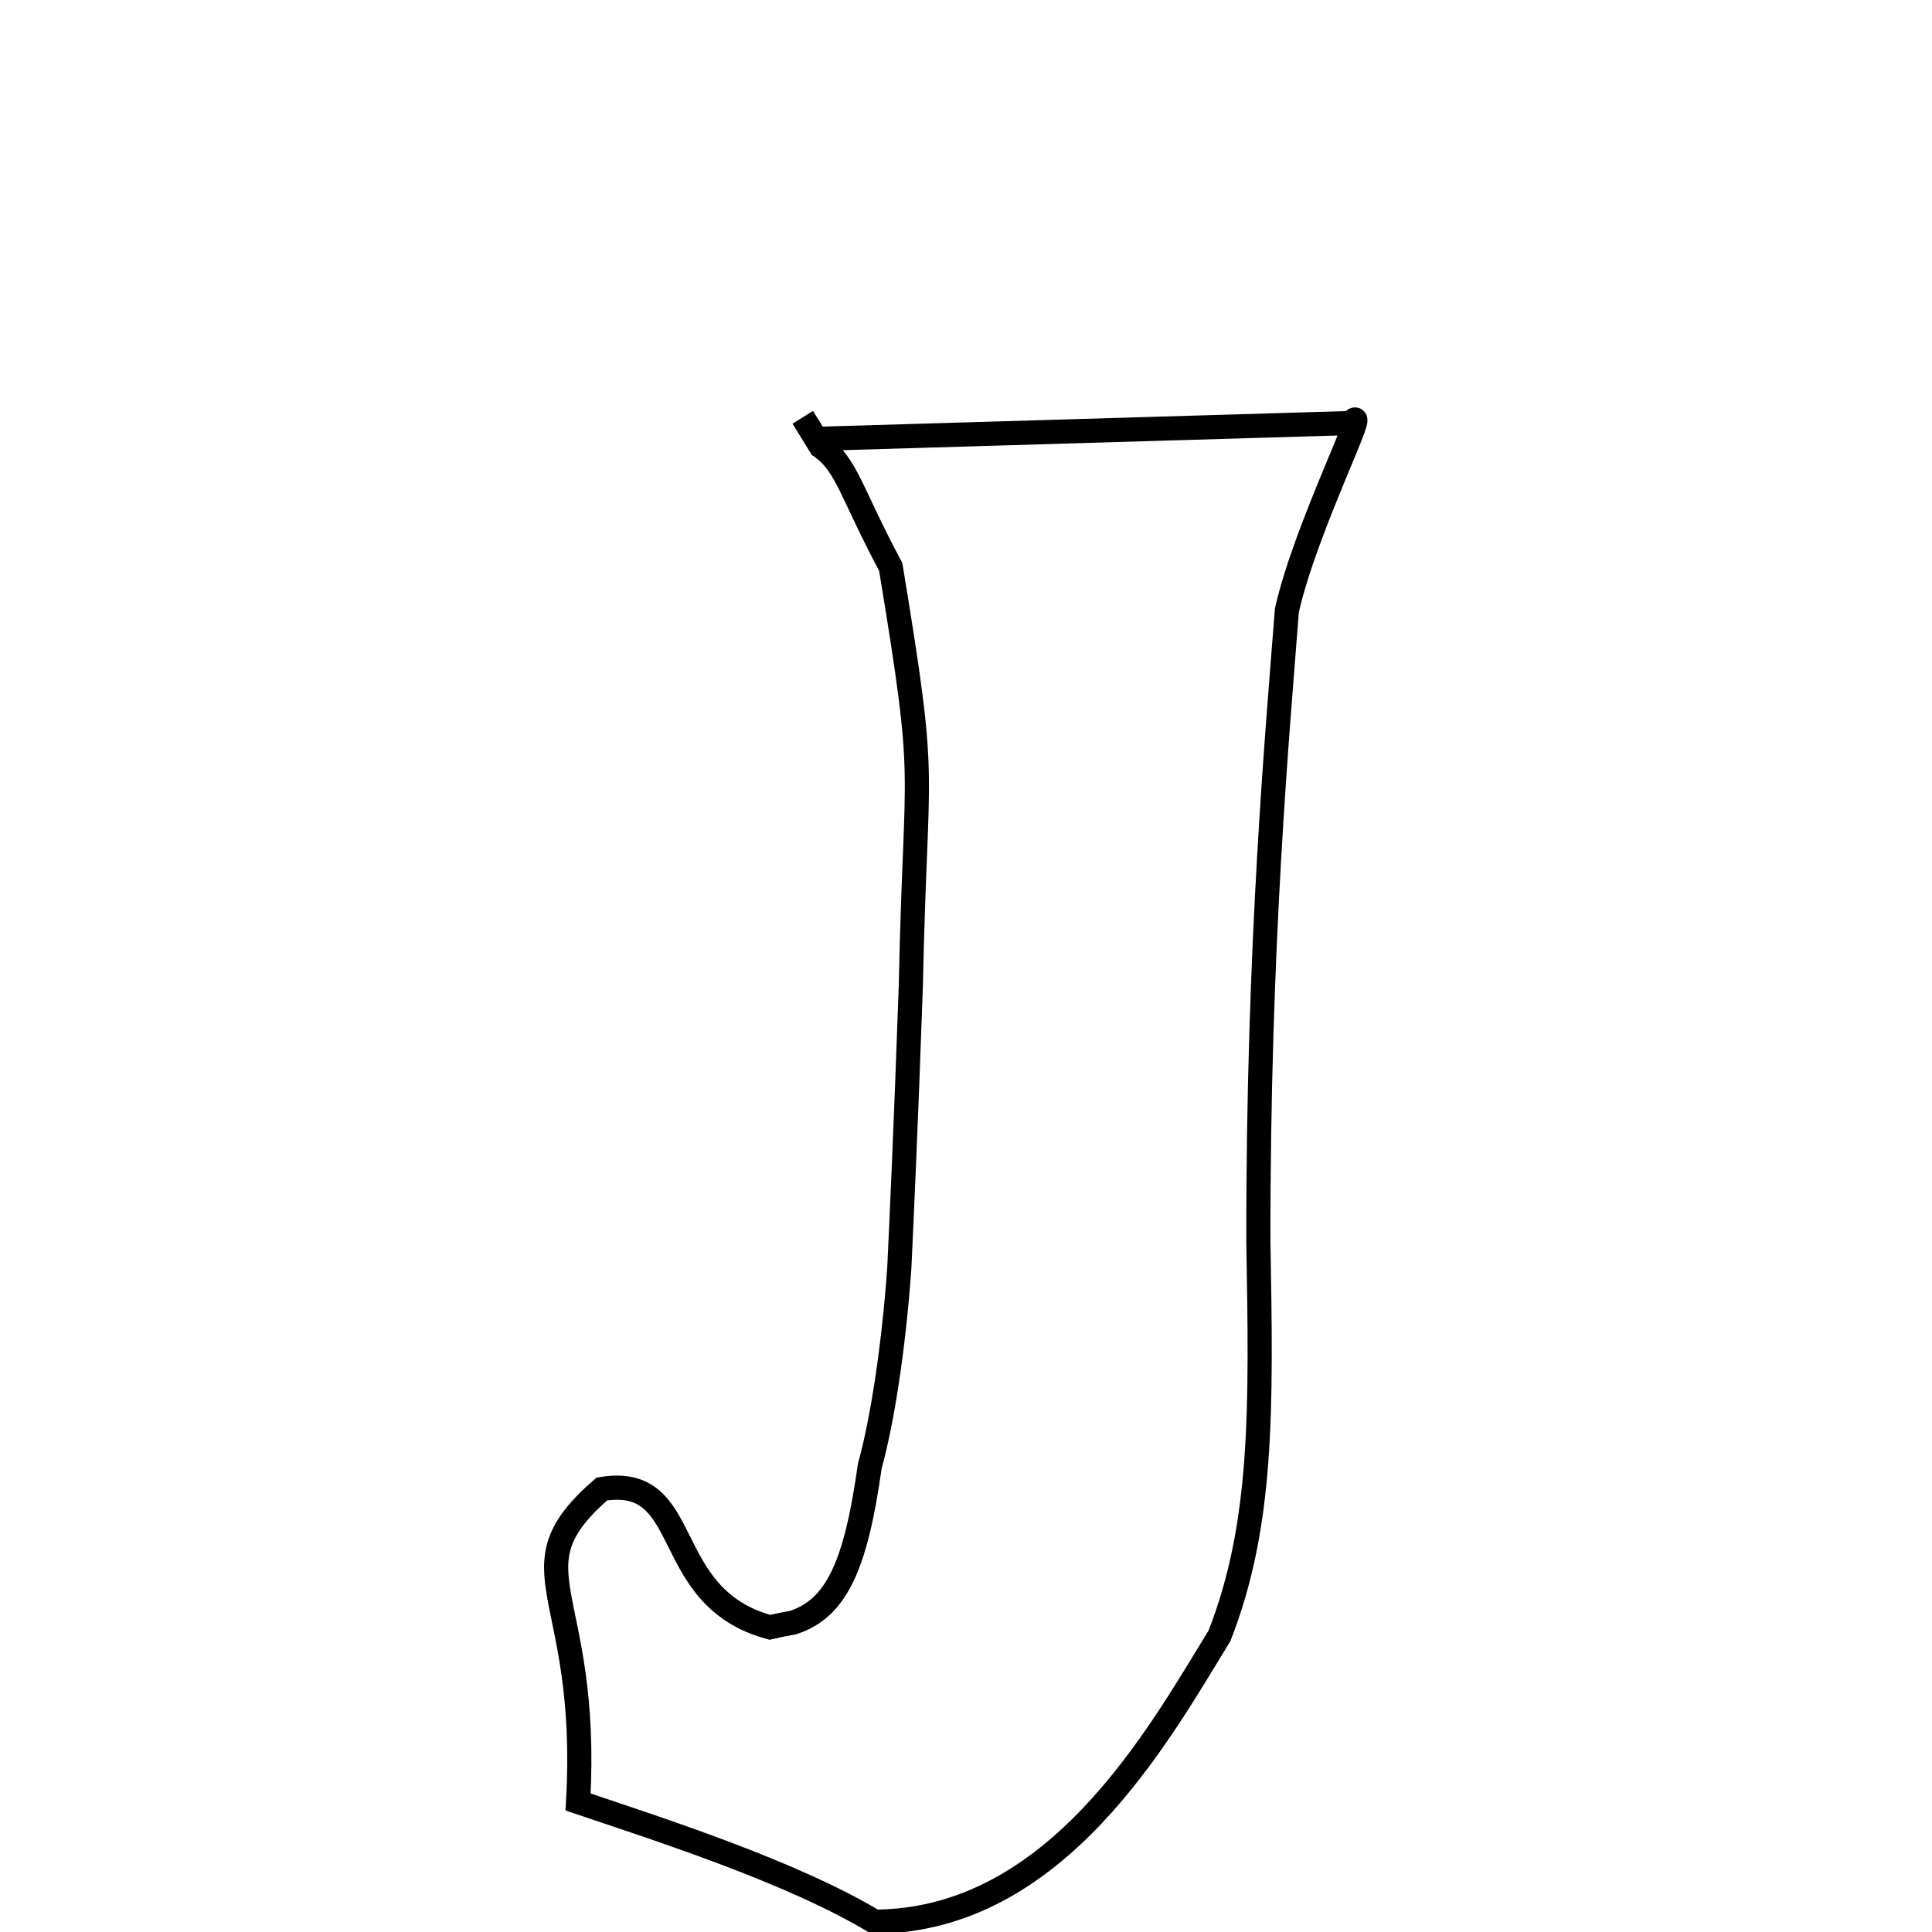 
<svg xmlns="http://www.w3.org/2000/svg" xmlns:xlink="http://www.w3.org/1999/xlink" width="50px" height="50px" style="-ms-transform: rotate(360deg); -webkit-transform: rotate(360deg); transform: rotate(360deg);" preserveAspectRatio="xMidYMid meet" viewBox="0 0 24 24"><path d="M 10.139 5.452 L 16.785 5.255 C 17.054 4.922 16.22 6.54 15.986 7.583 C 15.874 9.055 15.627 11.711 15.632 15.432 C 15.669 17.515 15.689 18.94 15.149 20.32 C 14.396 21.547 13.128 23.86 10.865 23.872 C 9.826 23.249 8.193 22.726 7.181 22.385 C 7.332 19.743 6.307 19.513 7.476 18.497 C 8.637 18.305 8.171 19.837 9.563 20.215 C 9.663 20.192 9.76 20.172 9.853 20.156 C 10.397 19.978 10.633 19.434 10.805 18.211 C 10.956 17.67 11.1 16.759 11.171 15.76 C 11.195 15.254 11.254 13.996 11.315 12.233 C 11.375 9.319 11.534 9.888 11.065 7.042 C 10.572 6.123 10.521 5.772 10.196 5.546 C 10.125 5.43 10.05 5.309 9.972 5.184 L 10.139 5.452 " fill="none" stroke="black" stroke-width="0.3"></path></svg>